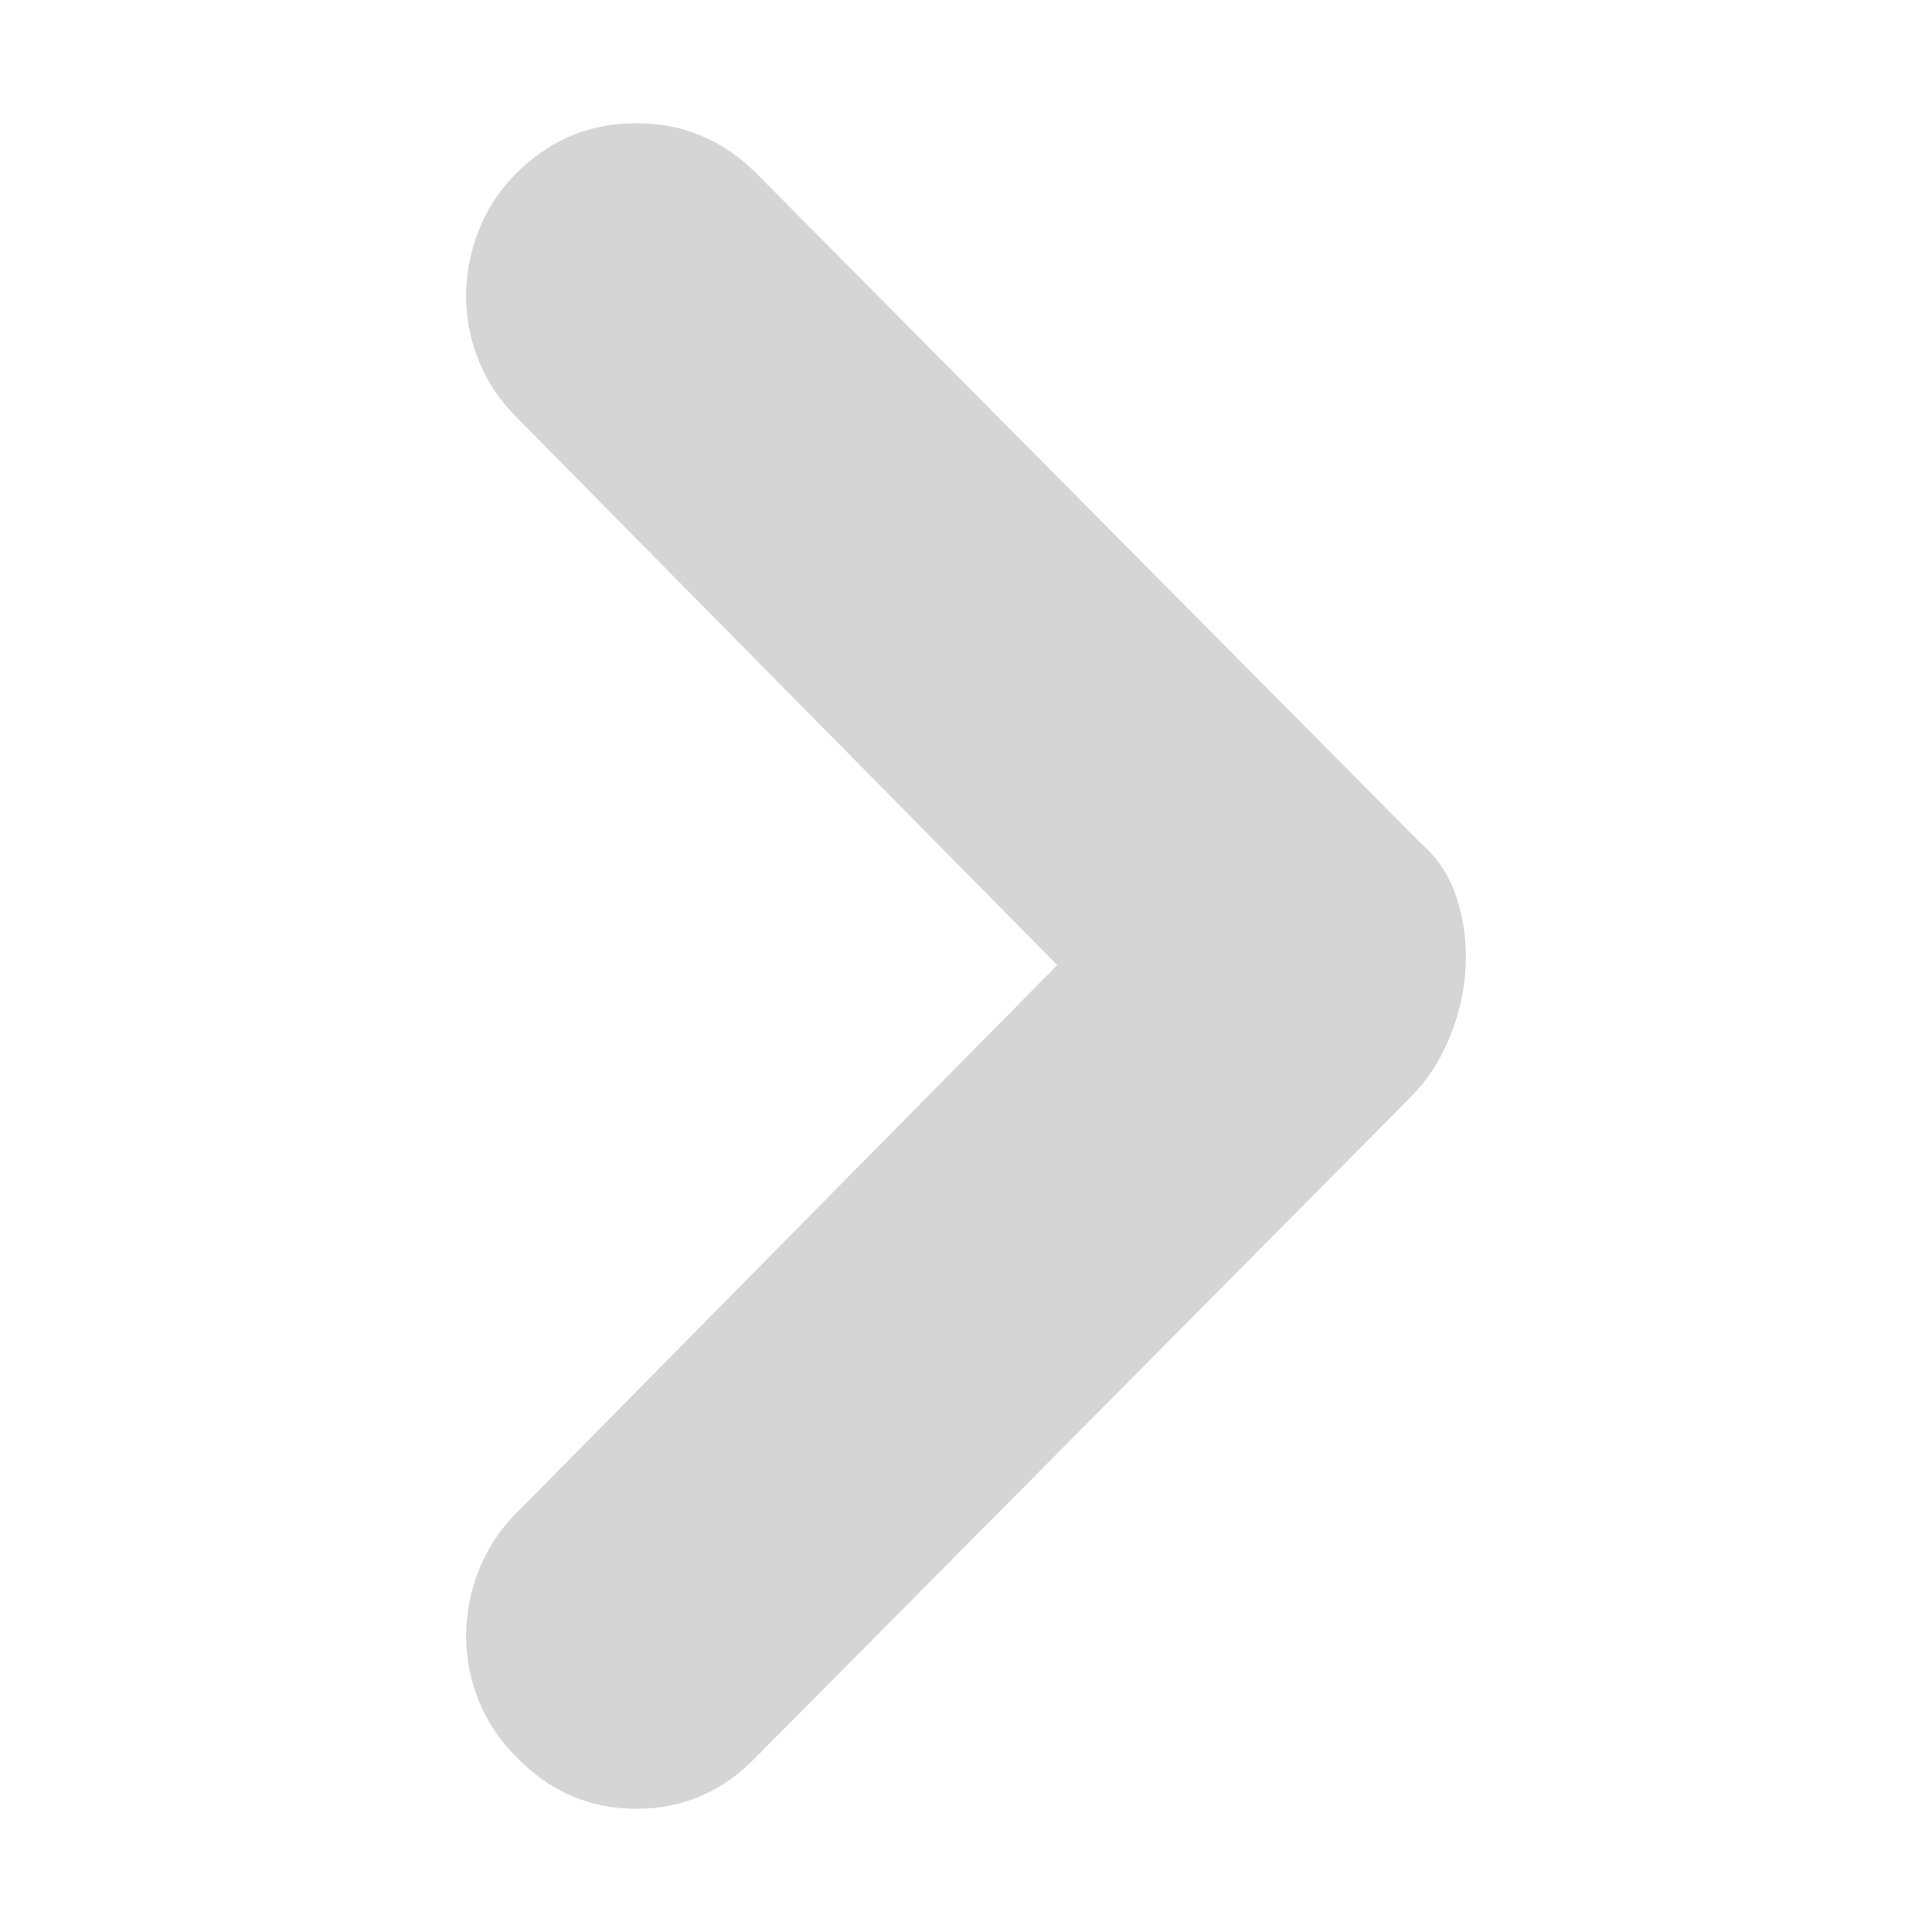 <?xml version="1.0" standalone="no"?><!DOCTYPE svg PUBLIC "-//W3C//DTD SVG 1.1//EN" "http://www.w3.org/Graphics/SVG/1.1/DTD/svg11.dtd"><svg t="1617953746344" class="icon" viewBox="0 0 1024 1024" version="1.1" xmlns="http://www.w3.org/2000/svg" p-id="3182" xmlns:xlink="http://www.w3.org/1999/xlink" width="200" height="200"><defs><style type="text/css"></style></defs><path d="M273.617 221.002 273.617 221.002c-8.849-8.862-15.504-18.833-19.918-29.913-4.437-11.067-6.656-22.472-6.656-34.175 0-11.716 2.219-23.27 6.656-34.662s11.068-21.512 19.918-30.375c17.749-17.724 38.938-26.585 63.641-26.585 24.653 0 45.892 8.862 63.591 26.585l352.232 355.086c8.874 7.603 15.205 17.25 18.996 28.967 3.814 11.705 5.385 23.894 4.736 36.544-0.598 12.663-3.465 25.153-8.525 37.492-5.06 12.365-12.015 22.96-20.89 31.808L400.85 931.164c-17.724 18.371-38.938 27.545-63.591 27.545-24.705 0-45.893-9.174-63.641-27.545-8.849-8.85-15.504-18.822-19.918-29.889-4.437-11.068-6.656-22.486-6.656-34.176 0-11.716 2.219-23.282 6.656-34.649 4.414-11.392 11.068-21.538 19.918-30.413l286.747-290.512L273.617 221.002 273.617 221.002zM273.617 221.002" p-id="3183" fill="#d5d5d5"></path></svg>